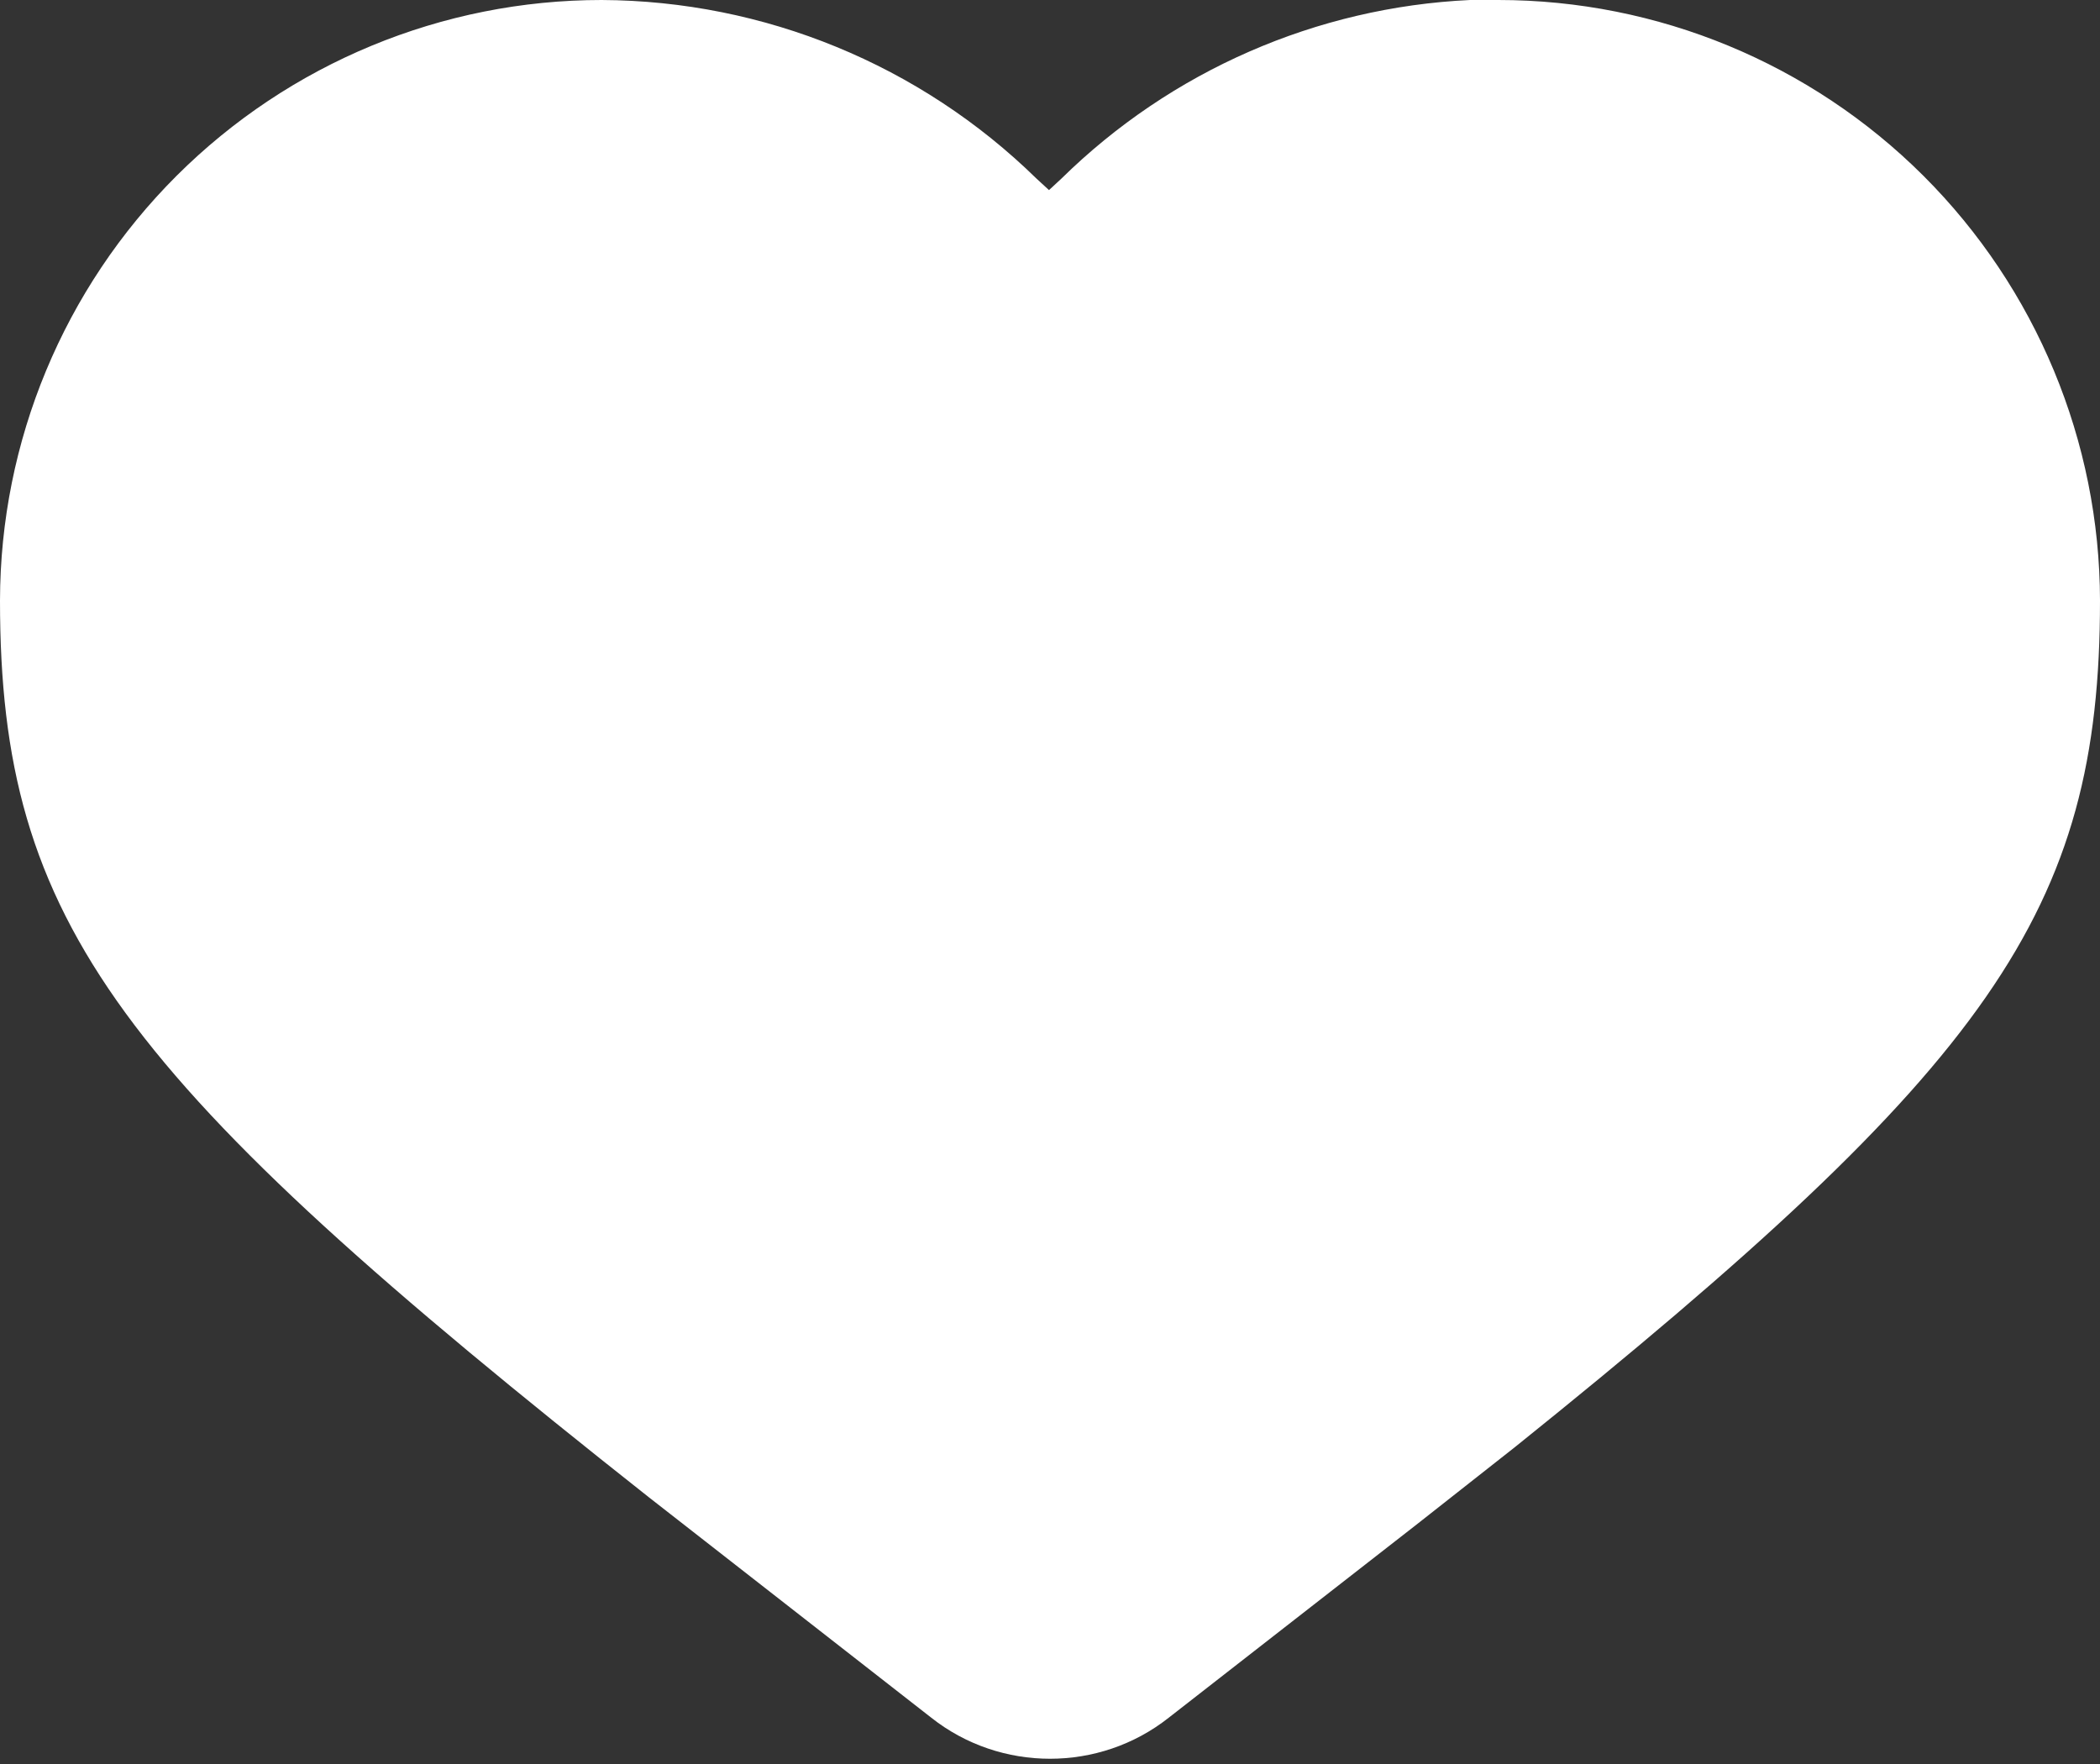 <svg width="25" height="21" viewBox="0 0 25 21" fill="none" xmlns="http://www.w3.org/2000/svg">
<rect x="0" y="0" width="25" height="21" fill="#333333" stroke="none"/>
<path d="M17.5 0C15.673 0.086 13.942 0.843 12.637 2.125L12.488 2.263L12.338 2.125C10.954 0.771 9.098 0.009 7.162 0C5.265 0 3.445 0.753 2.102 2.093C0.759 3.434 0.003 5.253 0 7.15C0 11 1.413 12.838 7.725 17.825L11.088 20.45C11.912 21.1 13.088 21.1 13.912 20.45L16.863 18.15L18.038 17.225C23.7 12.675 25 10.85 25 7.15C24.997 5.253 24.241 3.434 22.898 2.093C21.555 0.753 19.735 0 17.837 0H17.5Z" fill="white"/>
</svg>